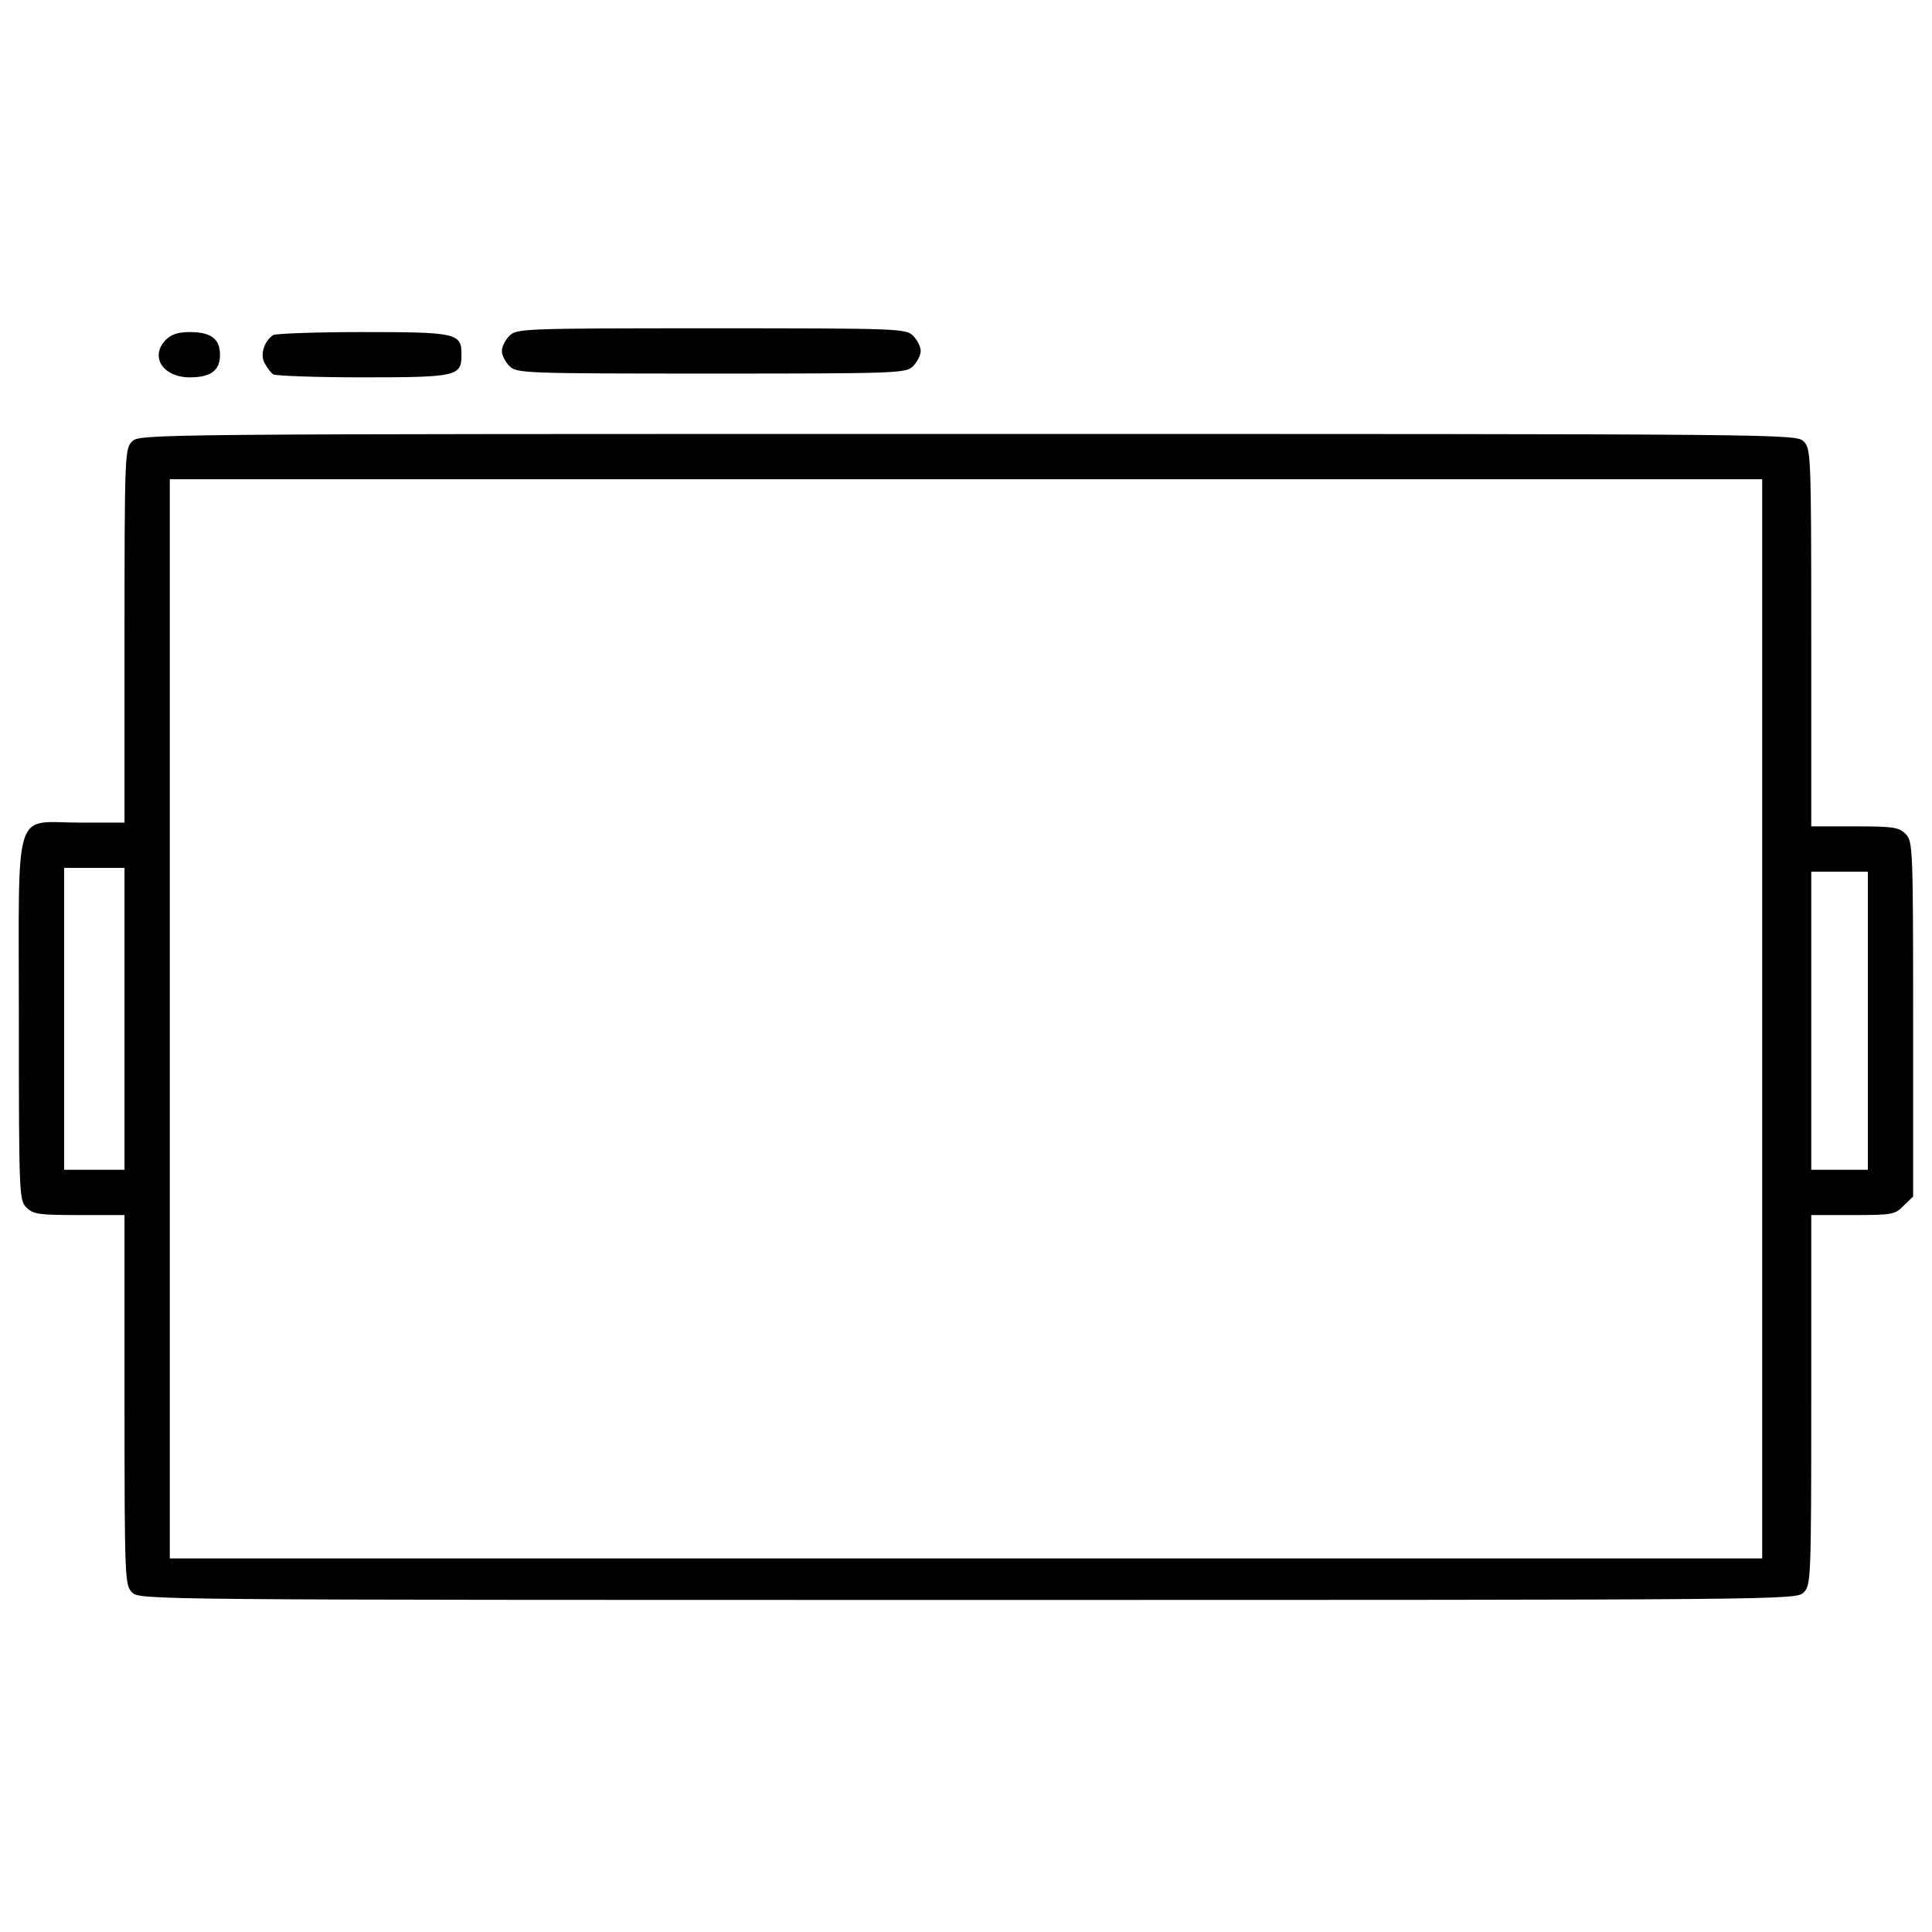<?xml version="1.0" standalone="no"?>
<!DOCTYPE svg PUBLIC "-//W3C//DTD SVG 20010904//EN"
 "http://www.w3.org/TR/2001/REC-SVG-20010904/DTD/svg10.dtd">
<svg version="1.0" xmlns="http://www.w3.org/2000/svg"
 width="512pt" height="512pt" viewBox="0 0 512 512"
 preserveAspectRatio="xMidYMid meet">

<g transform="translate(0,512) scale(0.1,-0.1)"
fill="#000000" stroke="none">
<path d="M1350 4230 c-11 -11 -20 -29 -20 -40 0 -11 9 -29 20 -40 19 -19 33
-20 535 -20 502 0 516 1 535 20 11 11 20 29 20 40 0 11 -9 29 -20 40 -19 19
-33 20 -535 20 -502 0 -516 -1 -535 -20z"/>
<path d="M440 4220 c-44 -44 -9 -100 63 -100 56 0 80 18 80 60 0 42 -24 60
-80 60 -30 0 -49 -6 -63 -20z"/>
<path d="M724 4232 c-24 -16 -35 -51 -23 -74 7 -13 17 -26 23 -30 6 -4 113 -8
237 -8 251 0 262 3 262 60 0 57 -11 60 -262 60 -124 0 -231 -4 -237 -8z"/>
<path d="M350 3950 c-19 -19 -20 -33 -20 -515 l0 -495 -118 0 c-179 0 -162 55
-162 -523 0 -464 1 -478 20 -497 18 -18 33 -20 140 -20 l120 0 0 -490 c0 -477
1 -491 20 -510 20 -20 33 -20 2215 -20 2182 0 2195 0 2215 20 19 19 20 33 20
510 l0 490 110 0 c104 0 112 1 135 25 l25 24 0 471 c0 457 -1 471 -20 490 -18
18 -33 20 -135 20 l-115 0 0 500 c0 487 -1 501 -20 520 -20 20 -33 20 -2215
20 -2182 0 -2195 0 -2215 -20z m4320 -1530 l0 -1430 -2110 0 -2110 0 0 1430 0
1430 2110 0 2110 0 0 -1430z m-4340 0 l0 -400 -80 0 -80 0 0 400 0 400 80 0
80 0 0 -400z m4620 -5 l0 -395 -75 0 -75 0 0 395 0 395 75 0 75 0 0 -395z"/>
</g>
</svg>
